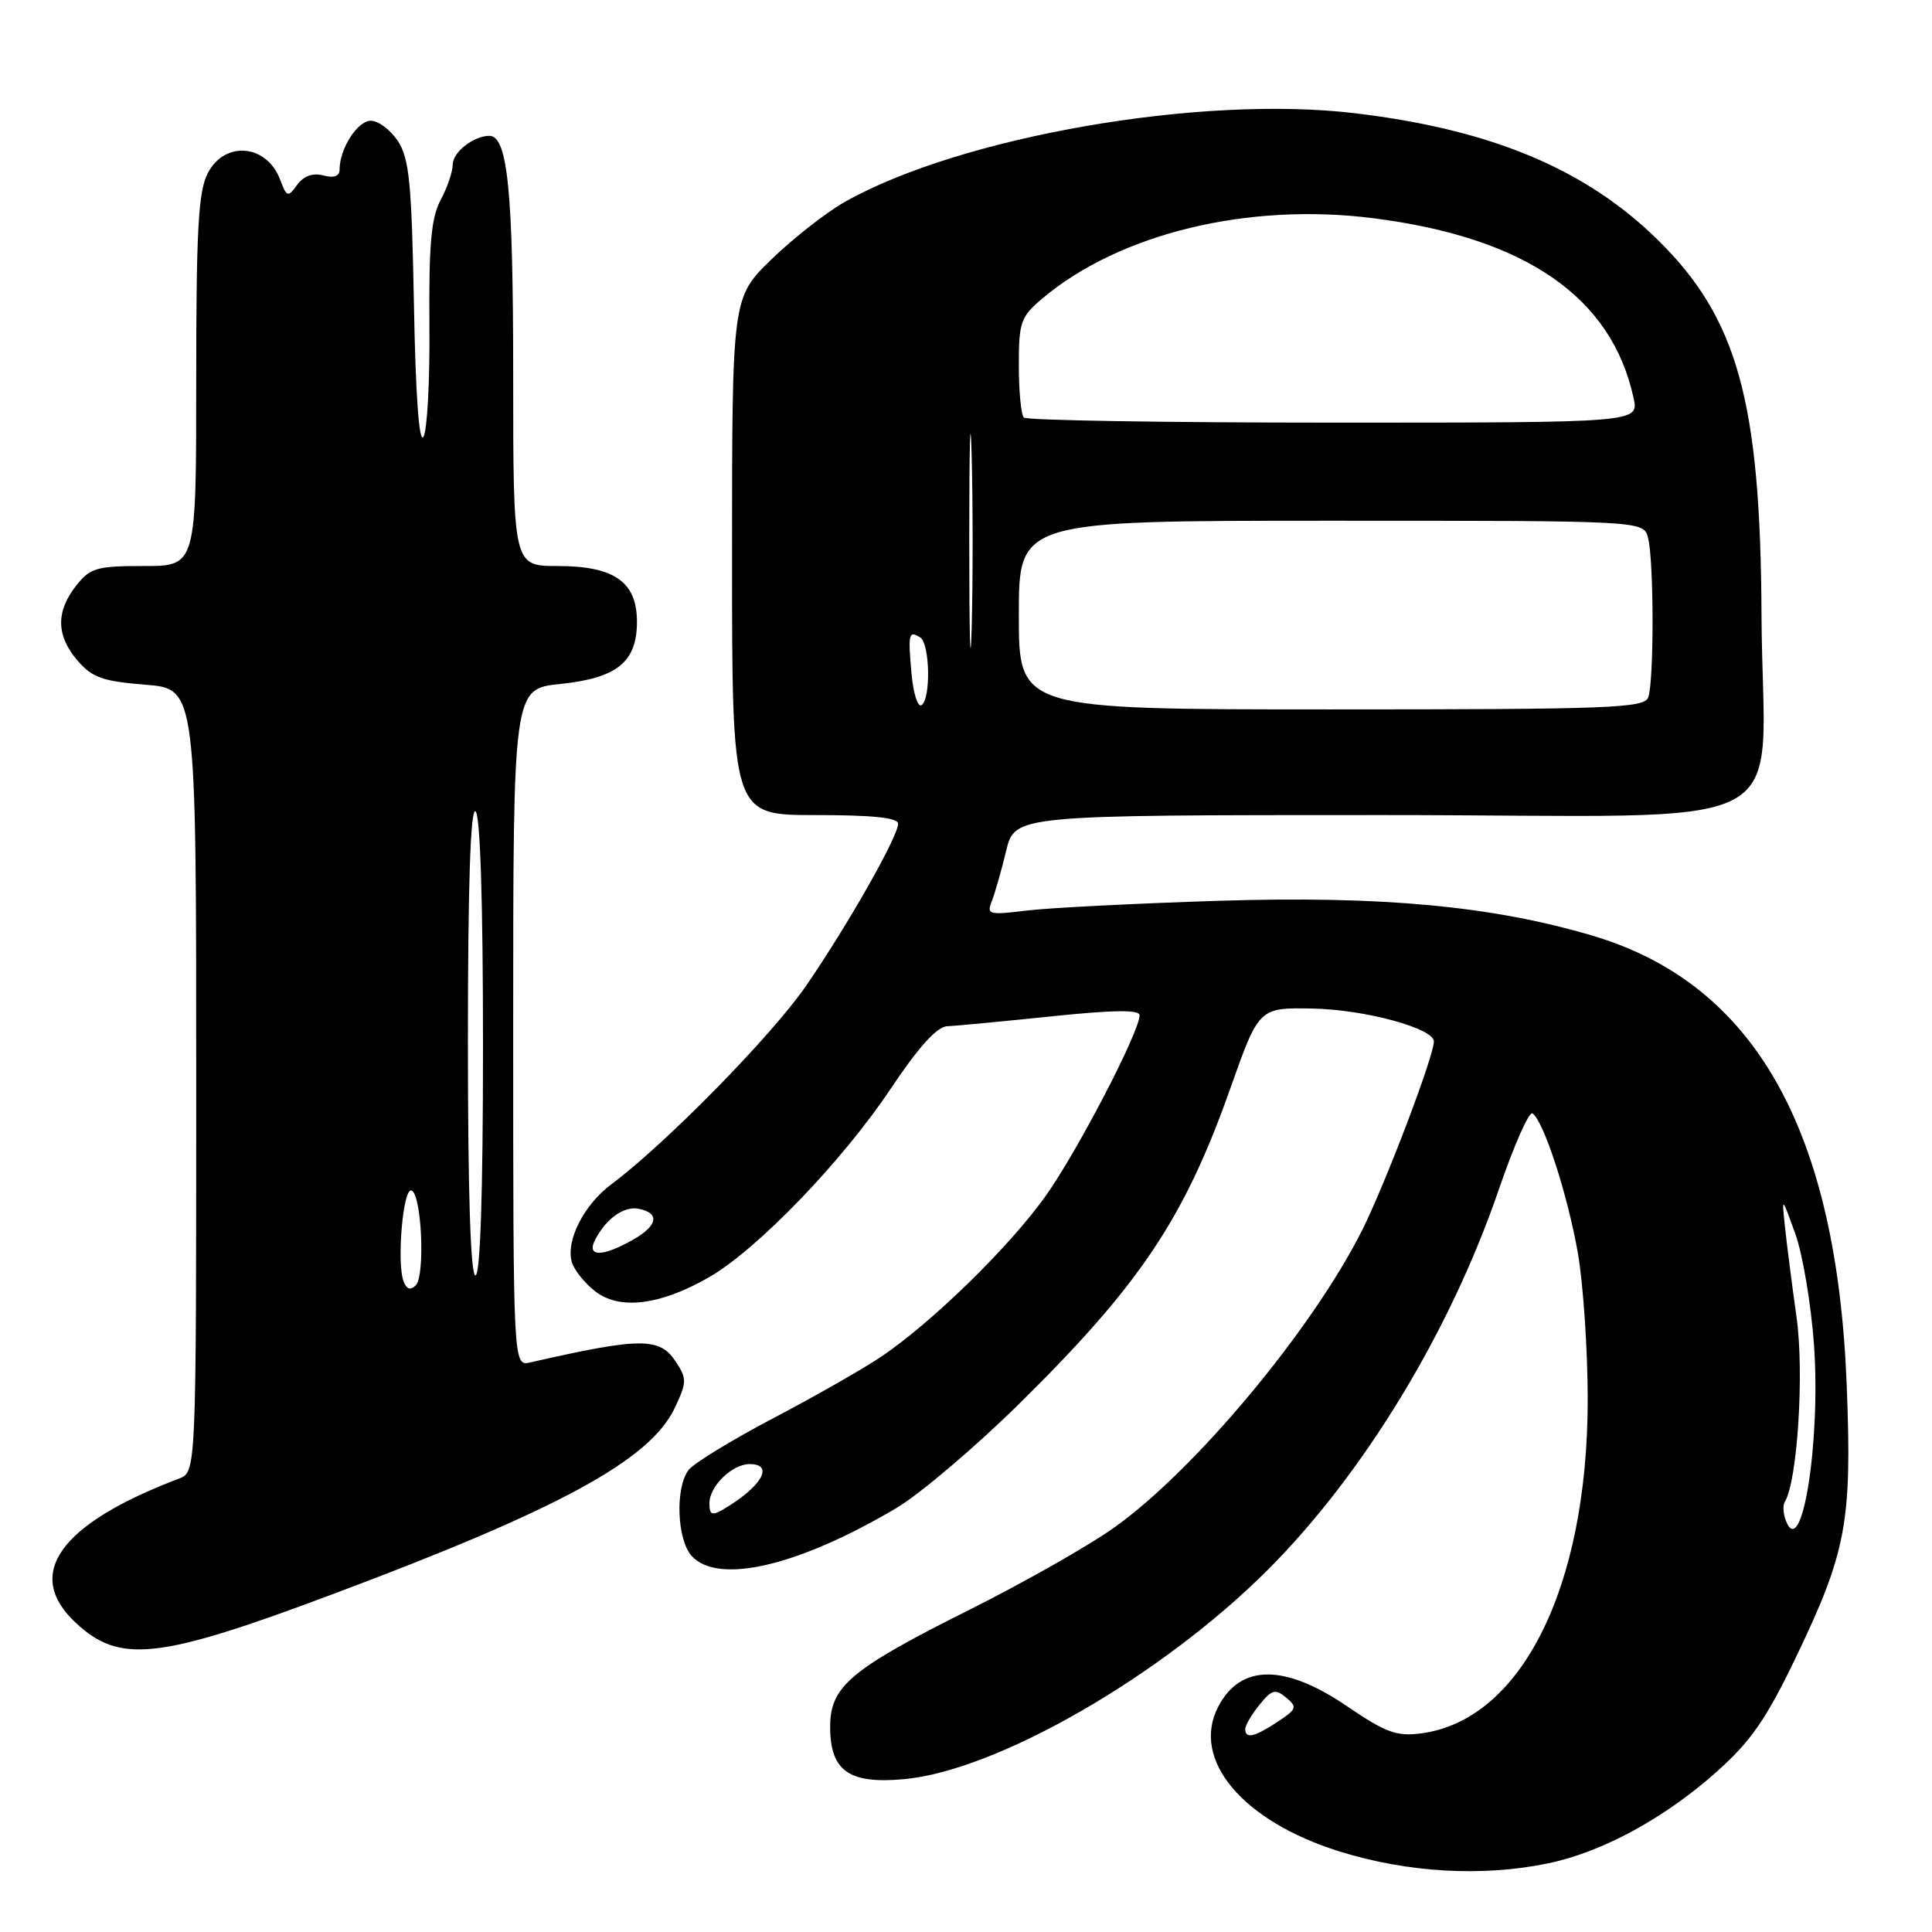 <?xml version="1.0" encoding="UTF-8" standalone="no"?>
<!DOCTYPE svg PUBLIC "-//W3C//DTD SVG 1.1//EN" "http://www.w3.org/Graphics/SVG/1.1/DTD/svg11.dtd" >
<svg xmlns="http://www.w3.org/2000/svg" xmlns:xlink="http://www.w3.org/1999/xlink" version="1.1" viewBox="0 0 256 256">
 <g >
 <path fill="currentColor"
d=" M 205.20 246.89 C 212.32 245.40 220.58 240.91 227.43 234.80 C 232.00 230.73 234.00 227.85 237.95 219.64 C 244.66 205.67 245.41 201.68 244.70 183.57 C 243.38 149.63 232.47 130.34 211.01 123.98 C 197.74 120.05 183.11 118.68 161.50 119.36 C 150.50 119.71 139.06 120.29 136.08 120.65 C 131.03 121.27 130.71 121.19 131.42 119.41 C 131.83 118.36 132.69 115.36 133.32 112.75 C 134.47 108.00 134.47 108.00 183.19 108.00 C 240.01 108.00 233.55 111.41 233.41 81.50 C 233.28 53.20 230.25 42.20 219.69 31.81 C 210.11 22.39 197.62 17.16 179.50 15.00 C 159.11 12.57 127.41 18.07 112.00 26.72 C 109.53 28.11 105.14 31.54 102.25 34.34 C 97.00 39.43 97.00 39.43 97.00 73.72 C 97.00 108.00 97.00 108.00 108.00 108.00 C 115.64 108.00 119.00 108.35 119.00 109.15 C 119.00 110.85 112.42 122.44 106.85 130.57 C 102.31 137.18 88.32 151.45 81.00 156.93 C 77.39 159.63 75.00 164.29 75.75 167.17 C 76.02 168.20 77.41 169.96 78.83 171.08 C 82.07 173.63 87.48 172.97 93.97 169.23 C 100.34 165.56 111.60 153.88 118.01 144.28 C 121.71 138.74 124.15 136.04 125.50 135.98 C 126.60 135.94 132.79 135.35 139.25 134.68 C 147.54 133.82 151.00 133.77 151.00 134.53 C 151.00 136.72 142.72 152.64 138.52 158.52 C 133.76 165.20 123.52 175.20 116.81 179.74 C 114.44 181.34 108.00 185.01 102.50 187.90 C 97.00 190.79 91.94 193.88 91.25 194.77 C 89.45 197.10 89.69 204.00 91.65 206.17 C 95.13 210.01 105.76 207.53 118.75 199.84 C 121.86 198.00 129.19 191.78 135.06 186.00 C 151.06 170.23 156.93 161.46 163.03 144.20 C 166.82 133.50 166.82 133.50 173.98 133.64 C 180.88 133.78 190.00 136.26 190.00 138.00 C 190.00 139.95 183.51 157.01 180.48 163.03 C 173.84 176.23 158.30 194.85 147.57 202.46 C 144.23 204.83 135.65 209.70 128.50 213.28 C 112.70 221.18 110.00 223.45 110.00 228.80 C 110.00 234.65 112.48 236.42 119.77 235.75 C 132.09 234.64 153.92 222.08 167.97 208.03 C 180.65 195.35 192.10 176.53 198.55 157.76 C 200.57 151.86 202.60 147.25 203.05 147.53 C 204.51 148.43 207.72 158.30 209.07 166.00 C 209.79 170.12 210.38 178.90 210.38 185.50 C 210.36 210.34 201.58 227.93 188.32 229.68 C 185.06 230.11 183.62 229.58 178.50 226.09 C 170.21 220.45 164.36 220.47 161.41 226.17 C 157.79 233.17 164.63 241.31 177.50 245.33 C 186.55 248.15 196.49 248.71 205.20 246.89 Z  M 44.00 211.27 C 74.20 199.96 86.13 193.46 89.41 186.56 C 91.01 183.17 91.03 182.69 89.55 180.44 C 87.42 177.18 84.93 177.19 70.25 180.53 C 68.00 181.04 68.00 181.04 68.00 136.16 C 68.00 91.28 68.00 91.28 74.23 90.63 C 81.77 89.85 84.40 87.72 84.40 82.39 C 84.40 77.11 81.40 75.00 73.89 75.00 C 68.00 75.00 68.00 75.00 68.00 49.65 C 68.00 25.26 67.27 18.00 64.84 18.00 C 62.76 18.00 60.00 20.16 59.99 21.79 C 59.99 22.73 59.27 24.85 58.39 26.50 C 57.13 28.86 56.82 32.39 56.90 43.00 C 56.97 50.42 56.61 57.13 56.10 57.90 C 55.53 58.78 55.06 52.26 54.85 40.36 C 54.55 24.29 54.23 21.00 52.73 18.70 C 51.75 17.22 50.14 16.00 49.14 16.00 C 47.37 16.00 45.00 19.70 45.00 22.45 C 45.00 23.35 44.27 23.62 42.85 23.25 C 41.45 22.88 40.24 23.31 39.38 24.49 C 38.14 26.19 38.00 26.14 37.11 23.78 C 35.33 19.10 29.77 18.61 27.53 22.95 C 26.28 25.36 26.00 30.40 26.00 50.45 C 26.00 75.00 26.00 75.00 19.07 75.00 C 12.78 75.00 11.96 75.24 10.07 77.63 C 7.38 81.06 7.45 84.25 10.28 87.54 C 12.21 89.78 13.62 90.28 19.28 90.73 C 26.00 91.27 26.00 91.27 26.00 143.16 C 26.00 195.05 26.00 195.05 23.72 195.92 C 7.87 201.94 3.12 208.58 10.04 215.03 C 15.86 220.47 20.96 219.91 44.00 211.27 Z  M 165.00 229.11 C 165.00 228.62 165.85 227.17 166.89 225.89 C 168.52 223.87 168.99 223.75 170.42 224.94 C 171.93 226.19 171.83 226.47 169.29 228.15 C 166.20 230.18 165.00 230.45 165.00 229.11 Z  M 236.63 201.48 C 236.28 200.57 236.22 199.46 236.49 199.01 C 238.17 196.29 239.09 181.92 238.05 174.52 C 237.43 170.11 236.74 164.70 236.51 162.50 C 236.09 158.50 236.09 158.50 237.89 163.50 C 238.88 166.25 239.99 172.90 240.37 178.29 C 241.26 191.21 238.73 206.94 236.63 201.48 Z  M 94.00 199.19 C 94.00 196.93 97.01 194.00 99.33 194.00 C 102.69 194.00 100.87 197.07 95.75 200.05 C 94.34 200.87 94.00 200.70 94.00 199.19 Z  M 78.91 164.17 C 80.38 161.42 82.70 159.79 84.62 160.17 C 87.46 160.72 87.17 162.40 83.91 164.25 C 79.75 166.62 77.62 166.58 78.91 164.17 Z  M 120.78 89.25 C 120.30 83.95 120.41 83.52 121.93 84.46 C 123.23 85.26 123.36 92.66 122.10 93.44 C 121.61 93.74 121.01 91.86 120.78 89.25 Z  M 128.43 71.50 C 128.43 58.85 128.57 53.81 128.75 60.31 C 128.92 66.80 128.92 77.15 128.75 83.31 C 128.57 89.46 128.43 84.15 128.43 71.50 Z  M 135.00 81.50 C 135.00 69.00 135.00 69.00 176.38 69.00 C 217.77 69.00 217.77 69.00 218.37 71.25 C 219.16 74.19 219.18 90.38 218.39 92.42 C 217.85 93.83 213.22 94.00 176.39 94.00 C 135.00 94.00 135.00 94.00 135.00 81.50 Z  M 135.67 55.33 C 135.30 54.97 135.00 51.86 135.00 48.42 C 135.00 42.65 135.24 41.98 138.14 39.53 C 148.38 30.92 165.40 26.80 182.00 28.92 C 202.17 31.49 213.57 39.38 216.46 52.75 C 217.16 56.00 217.16 56.00 176.75 56.00 C 154.52 56.00 136.03 55.70 135.67 55.33 Z  M 53.48 169.80 C 52.55 167.38 53.39 157.47 54.50 157.74 C 55.86 158.06 56.37 169.03 55.09 170.31 C 54.39 171.01 53.88 170.84 53.48 169.80 Z  M 62.00 137.94 C 62.00 117.49 62.34 107.09 63.00 107.50 C 63.63 107.89 64.00 119.34 64.00 138.56 C 64.00 158.19 63.64 169.00 63.00 169.00 C 62.35 169.00 62.00 157.98 62.00 137.94 Z "/>
</g>
</svg>